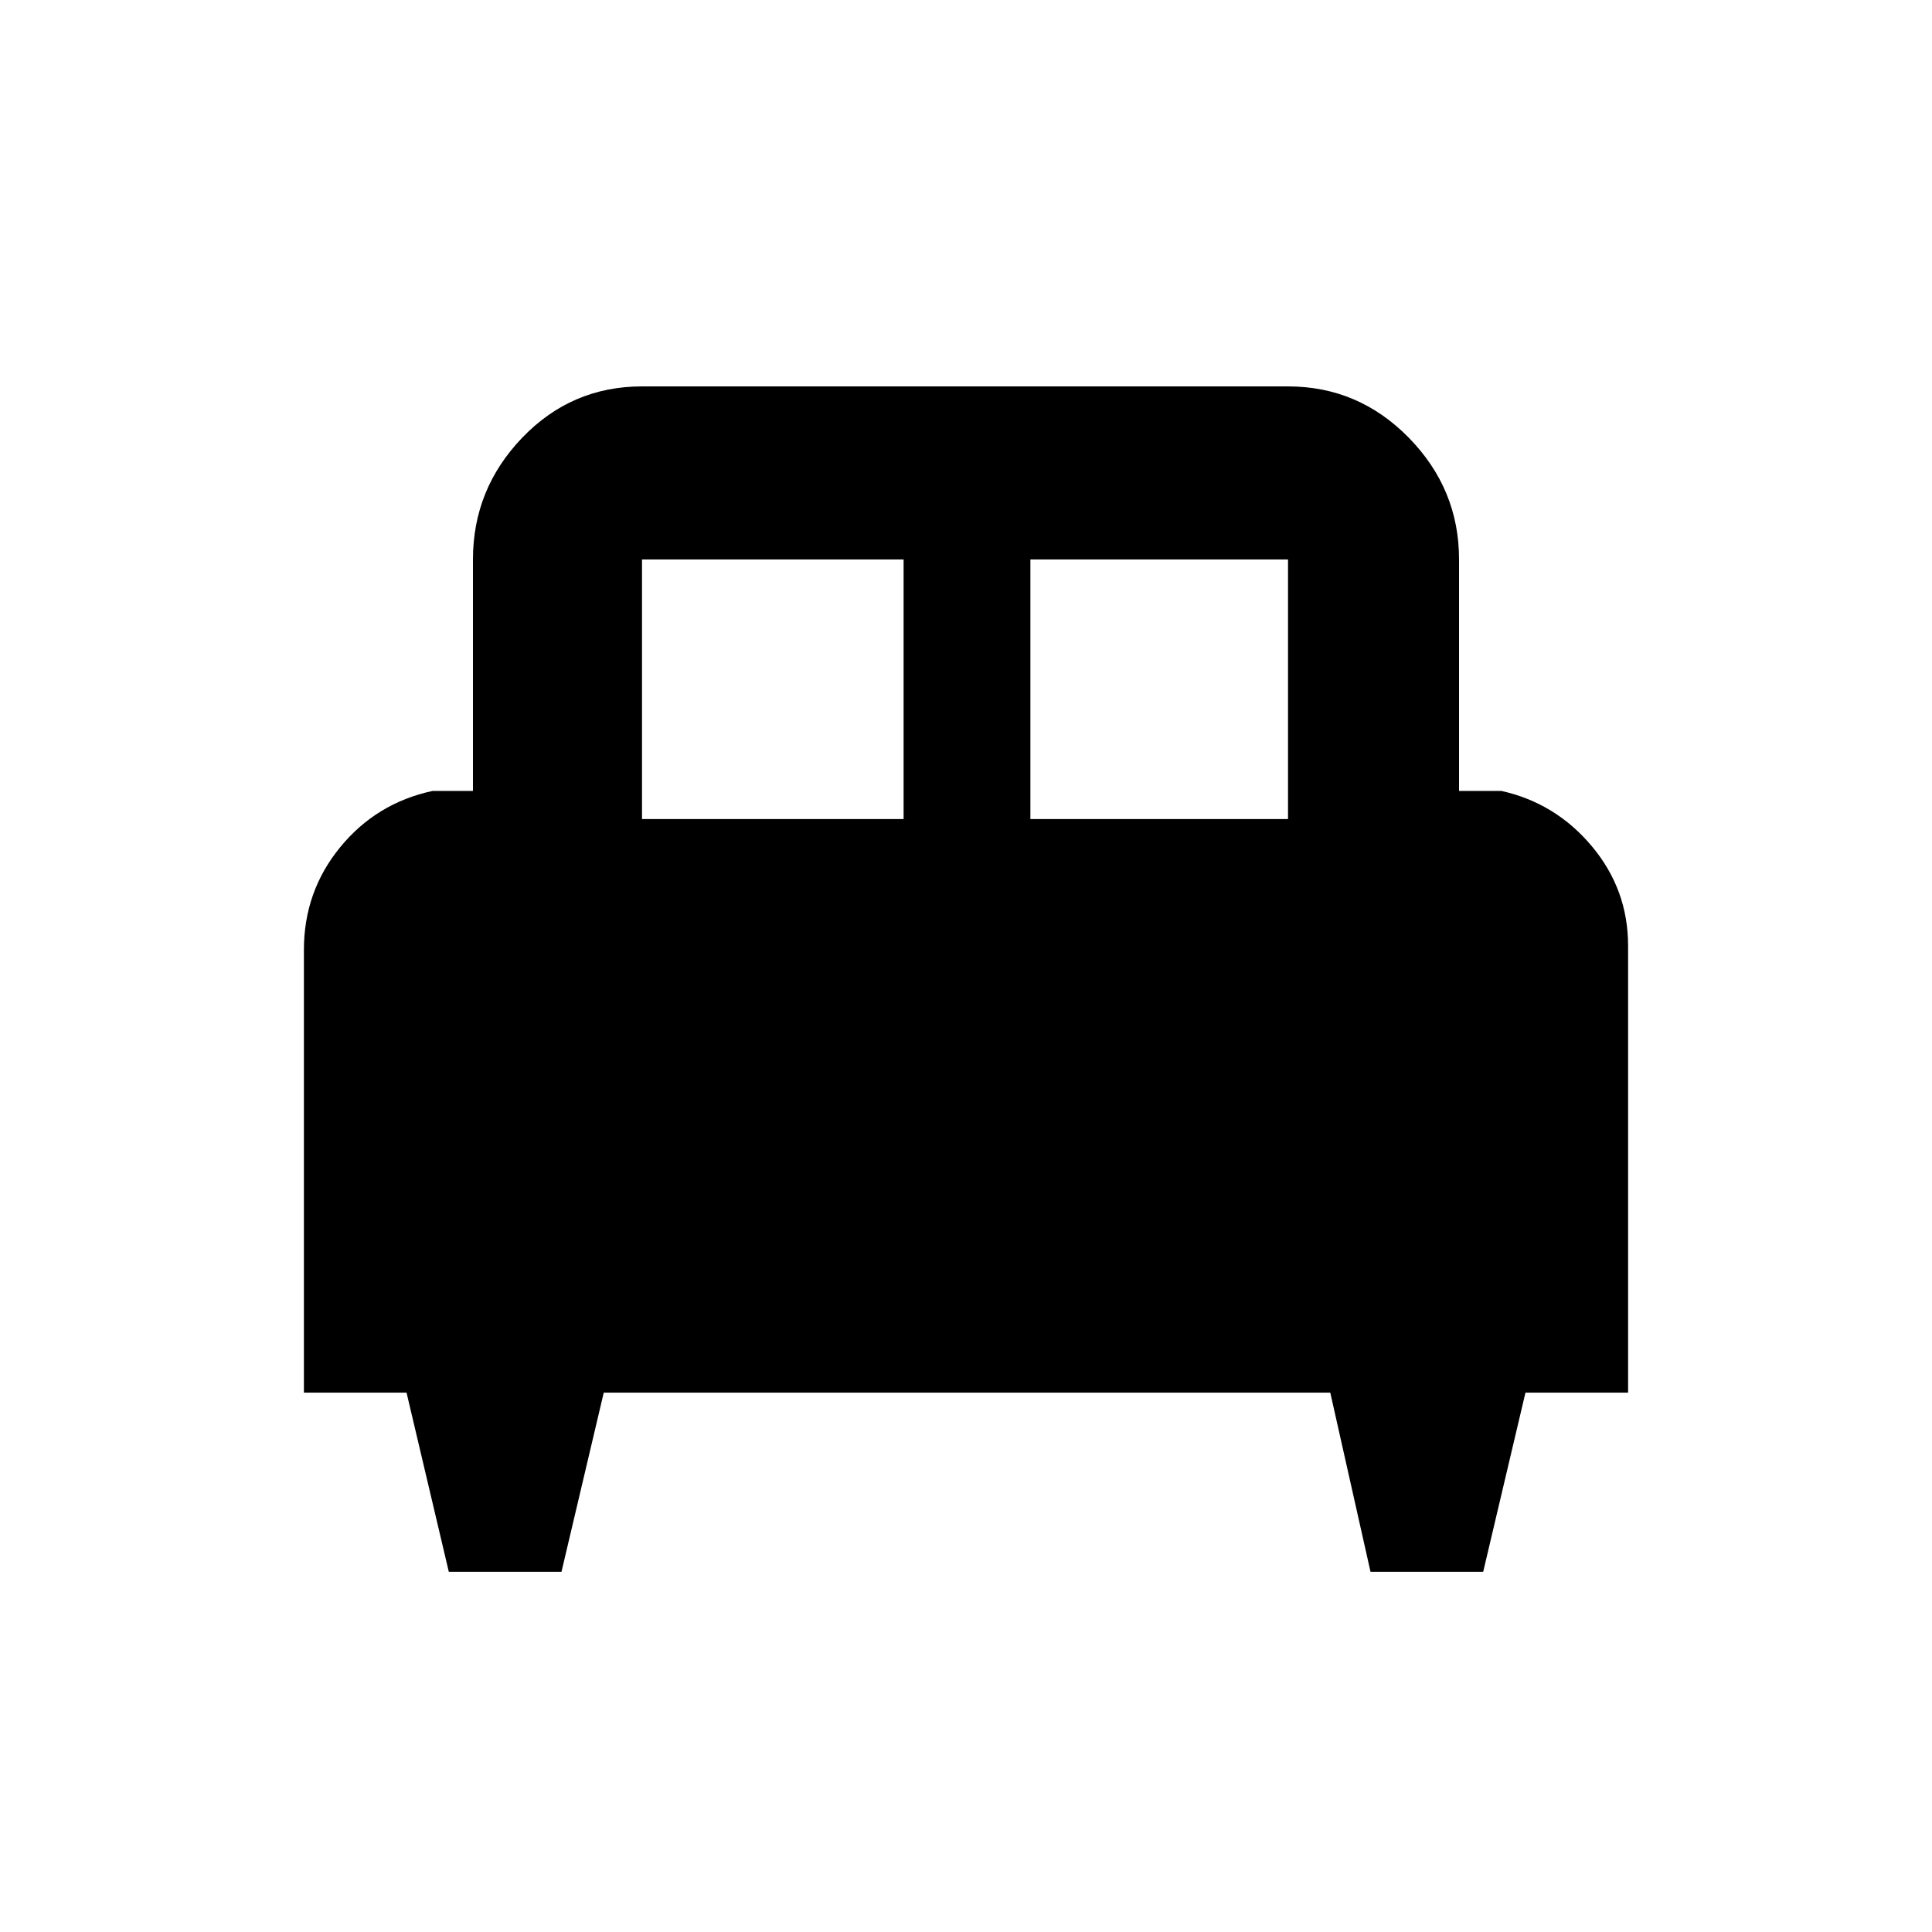 <svg xmlns="http://www.w3.org/2000/svg" height="40" width="40"><path d="M11.625 32.542H9.292l-.875-3.709H6.292v-9.166q0-1.209.75-2.125.75-.917 1.916-1.167h.834v-4.792q0-1.458 1.02-2.521Q11.833 8 13.292 8h13.375q1.458 0 2.5 1.062 1.041 1.063 1.041 2.521v4.792h.875q1.125.25 1.875 1.146.75.896.75 2.062v9.25h-2.125l-.875 3.709h-2.333l-.833-3.709H12.5Zm9.708-15.584h5.334v-5.375h-5.334Zm-8.041 0h5.416v-5.375h-5.416Z"/></svg>